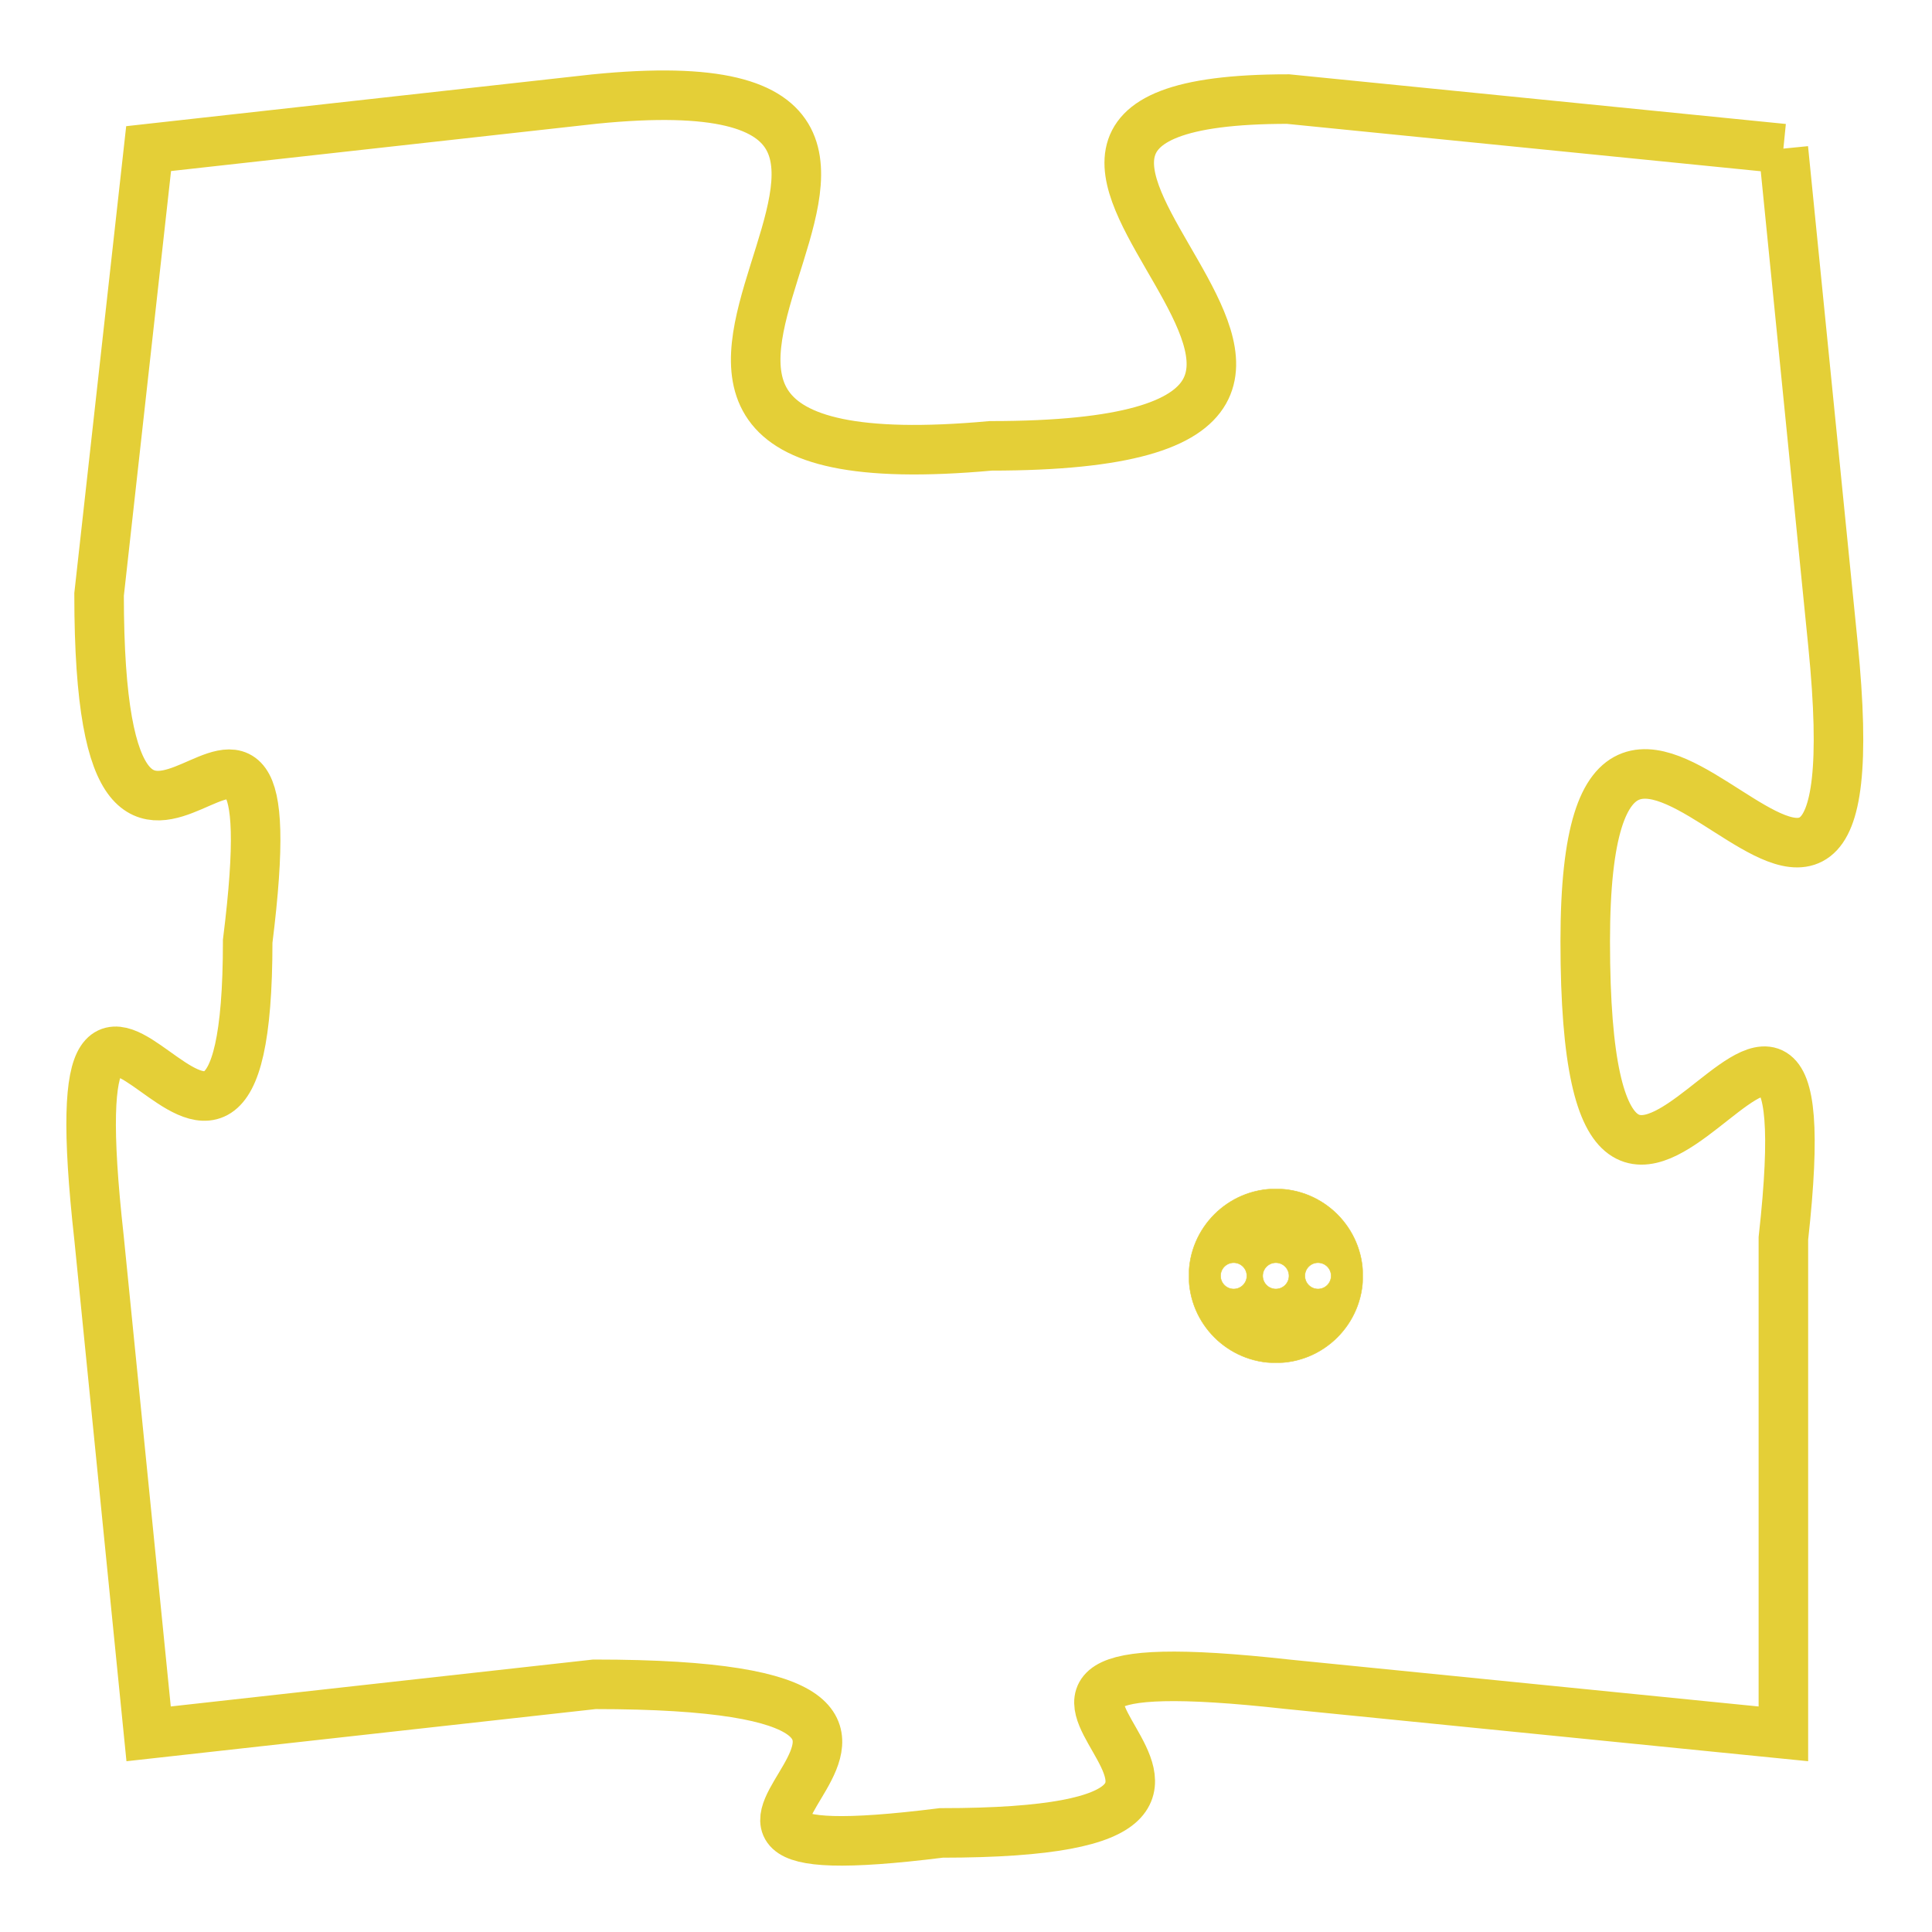 <svg version="1.1" xmlns="http://www.w3.org/2000/svg" xmlns:xlink="http://www.w3.org/1999/xlink" fill="transparent" x="0" y="0" width="350" height="350" preserveAspectRatio="xMinYMin slice"><style type="text/css">.links{fill:transparent;stroke: #E4CF37;}.links:hover{fill:#63D272; opacity:0.4;}</style><defs><g id="allt"><path id="t4138" d="M3597,992 L3587,991 C3578,991 3592,998 3581,998 C3570,999 3583,990 3573,991 L3564,992 3564,992 L3563,1001 C3563,1010 3567,1000 3566,1008 C3566,1016 3562,1005 3563,1014 L3564,1024 3564,1024 L3573,1023 C3583,1023 3572,1027 3580,1026 C3589,1026 3578,1022 3587,1023 L3597,1024 3597,1024 L3597,1014 C3598,1005 3593,1018 3593,1008 C3593,999 3599,1012 3598,1002 L3597,992"/></g><clipPath id="c" clipRule="evenodd" fill="transparent"><use href="#t4138"/></clipPath></defs><svg viewBox="3561 989 39 39" preserveAspectRatio="xMinYMin meet"><svg width="4380" height="2430"><g><image crossorigin="anonymous" x="0" y="0" href="https://nftpuzzle.license-token.com/assets/completepuzzle.svg" width="100%" height="100%" /><g class="links"><use href="#t4138"/></g></g></svg><svg x="3585" y="1013" height="9%" width="9%" viewBox="0 0 330 330"><g><a xlink:href="https://nftpuzzle.license-token.com/" class="links"><title>See the most innovative NFT based token software licensing project</title><path fill="#E4CF37" id="more" d="M165,0C74.019,0,0,74.019,0,165s74.019,165,165,165s165-74.019,165-165S255.981,0,165,0z M85,190 c-13.785,0-25-11.215-25-25s11.215-25,25-25s25,11.215,25,25S98.785,190,85,190z M165,190c-13.785,0-25-11.215-25-25 s11.215-25,25-25s25,11.215,25,25S178.785,190,165,190z M245,190c-13.785,0-25-11.215-25-25s11.215-25,25-25 c13.785,0,25,11.215,25,25S258.785,190,245,190z"></path></a></g></svg></svg></svg>